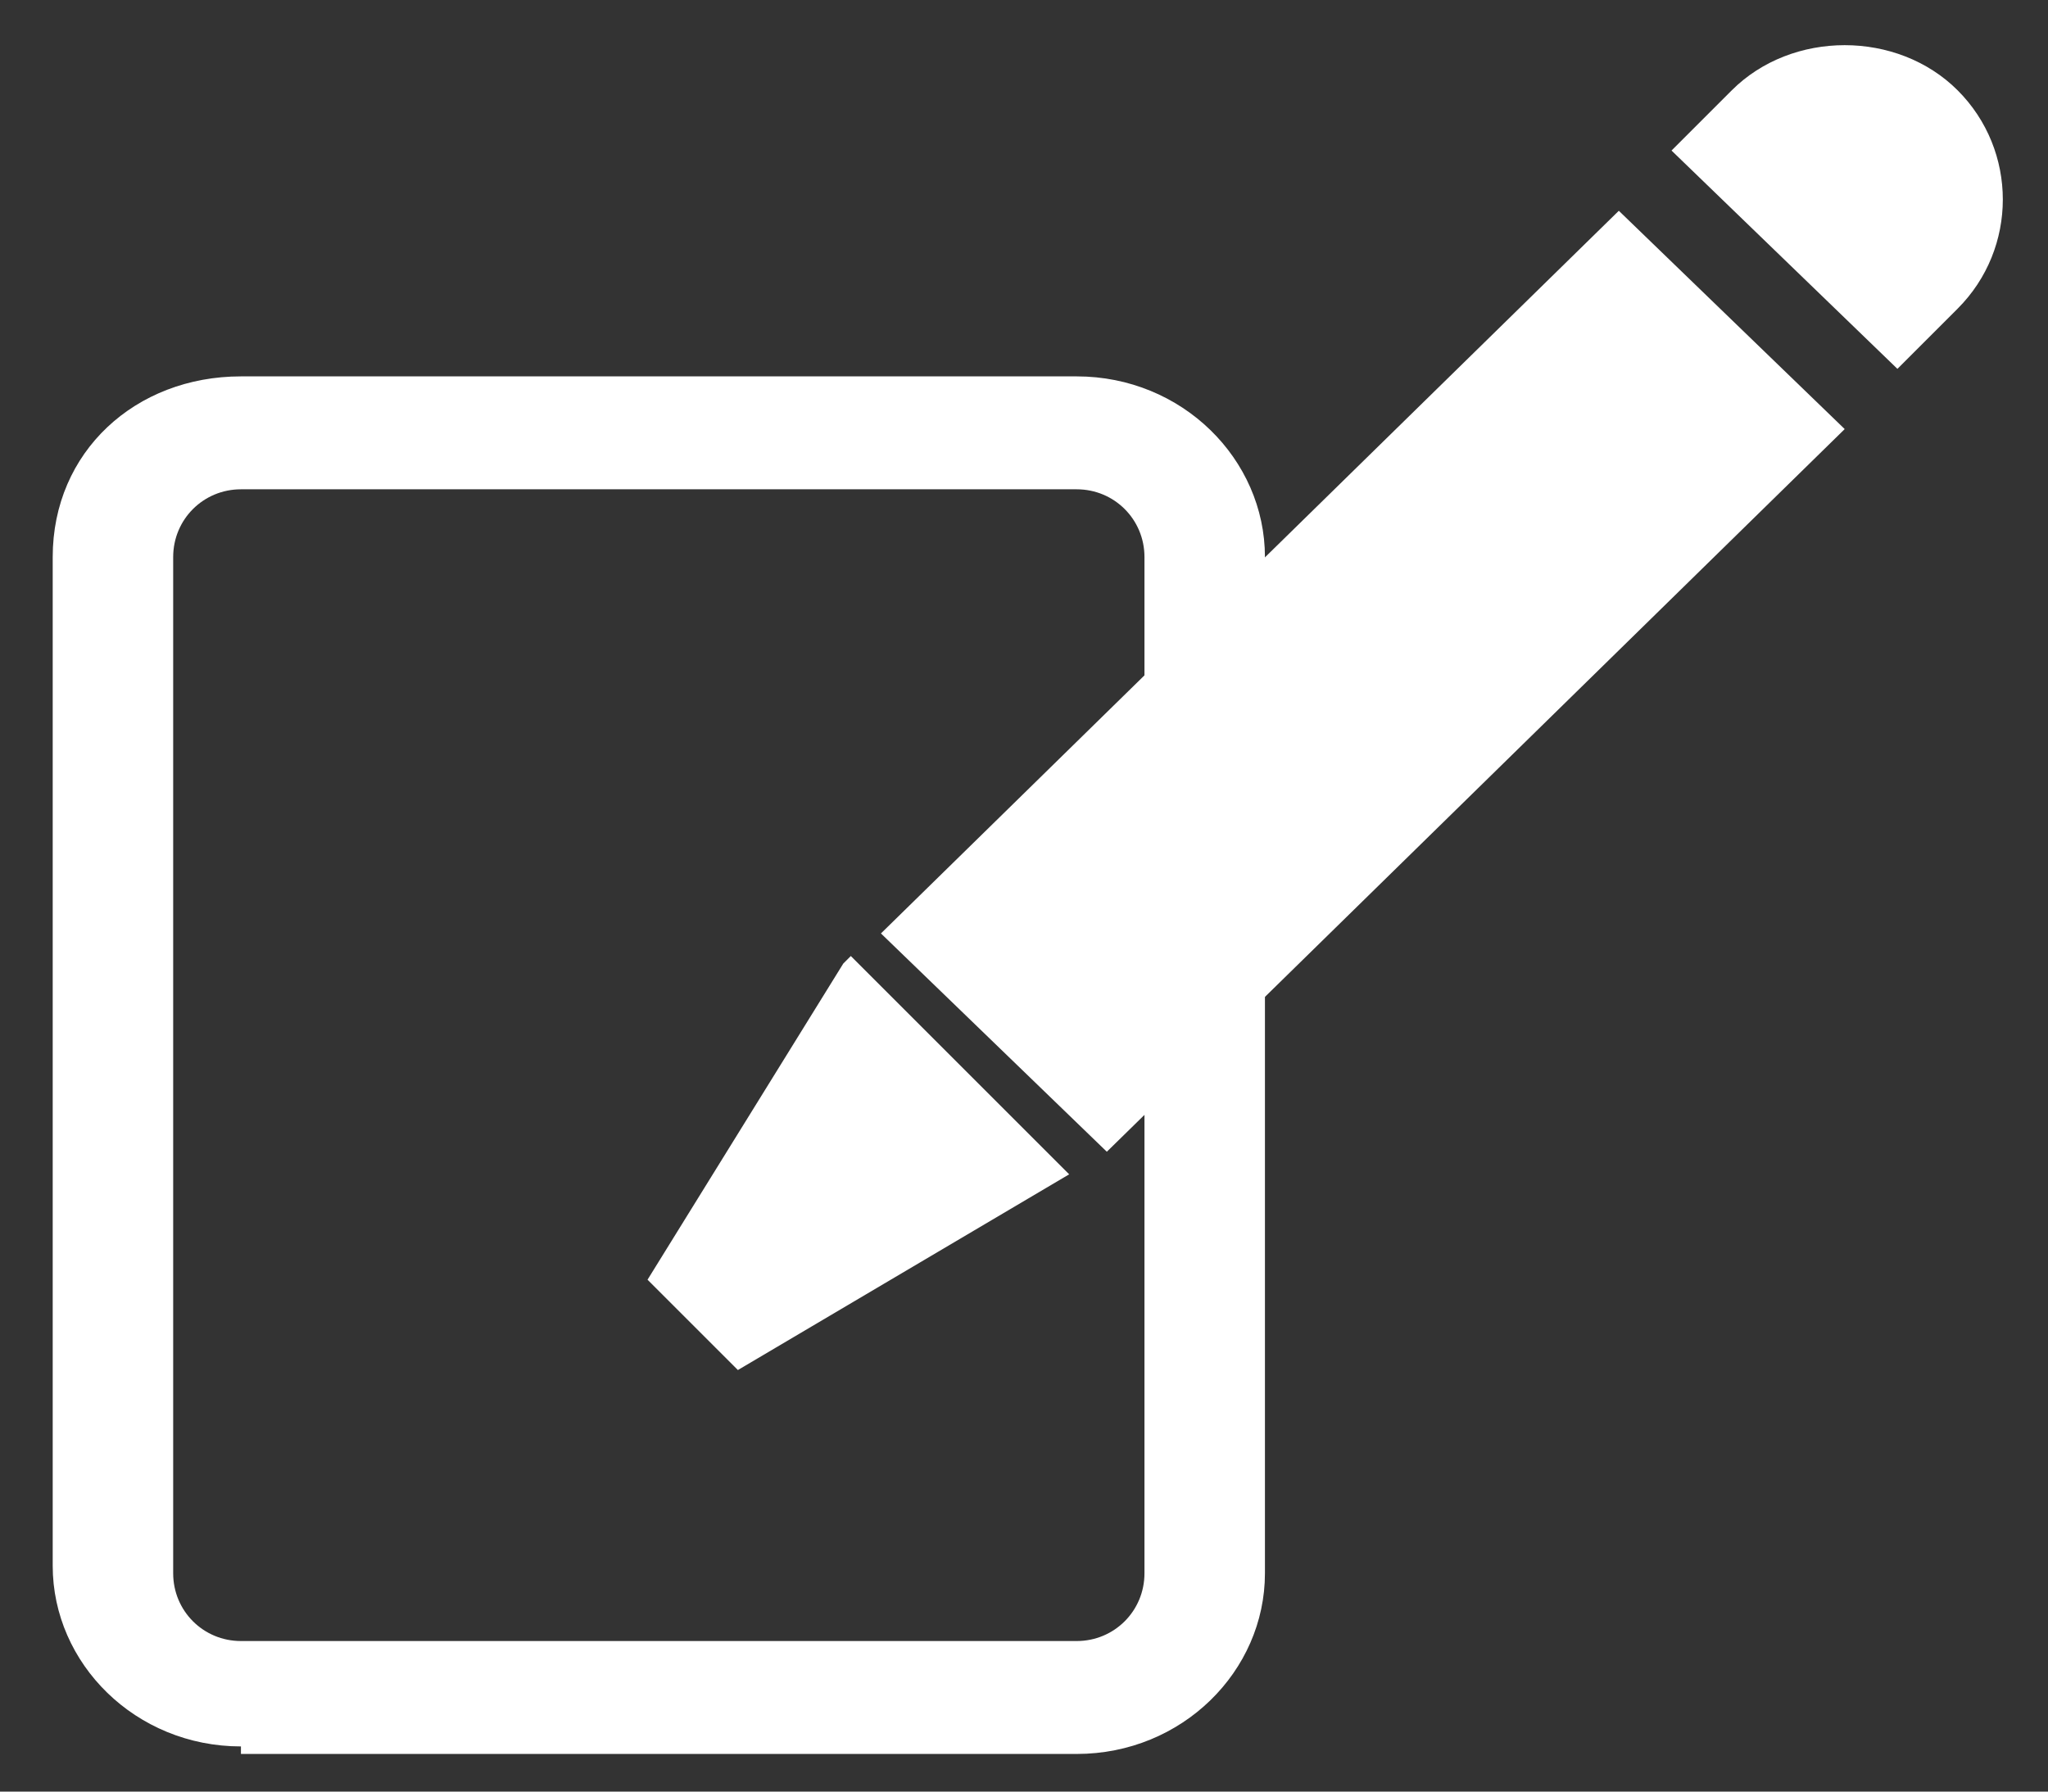 <?xml version="1.0" encoding="utf-8"?>
<!-- Generator: Adobe Illustrator 22.1.0, SVG Export Plug-In . SVG Version: 6.00 Build 0)  -->
<svg version="1.1" id="圖層_1" xmlns="http://www.w3.org/2000/svg" xmlns:xlink="http://www.w3.org/1999/xlink" x="0px" y="0px"
	 viewBox="0 0 27.2 23.8" style="enable-background:new 0 0 27.2 23.8;" xml:space="preserve">
<rect x="0" y="0" width="27.2" height="23.8" fill="#333333" stroke="none"/>
<style type="text/css">
	.st0{fill:#FFFFFF;}
</style>
<path class="st0" d="M3.2,23.2c-1.4,0-2.5-1.1-2.5-2.4l0,0V7.4C0.7,6,1.8,5,3.2,5l0,0h11.1c1.4,0,2.5,1.1,2.5,2.4l0,0v13.5
	c0,1.3-1.1,2.4-2.5,2.4l0,0H3.2L3.2,23.2z M2.3,7.4v13.5c0,0.5,0.4,0.9,0.9,0.9l0,0h11.1c0.5,0,0.9-0.4,0.9-0.9l0,0V7.4
	c0-0.5-0.4-0.9-0.9-0.9l0,0H3.2C2.7,6.5,2.3,6.9,2.3,7.4L2.3,7.4z"/>
<path class="st0" d="M14.1,15.6l-2.7-2.7L8.8,17l1,1L14.1,15.6z"/>
<path class="st0" d="M26,1.2c-0.8-0.8-2.2-0.8-3,0l-0.8,0.8l3,2.9L26,4.1C26.8,3.3,26.8,2,26,1.2z M24.5,5.7l-3-2.9l-9.8,9.6l3,2.9
	L24.5,5.7z"/>
<path class="st0" d="M14.2,15.6l-4.4,2.6L8.6,17l2.6-4.2l0.1,0.1l-0.1-0.1l0.1-0.1L14.2,15.6L14.2,15.6z M11.3,13.1L8.9,17l0.9,0.9
	l4-2.3L11.3,13.1L11.3,13.1z"/>
</svg>
